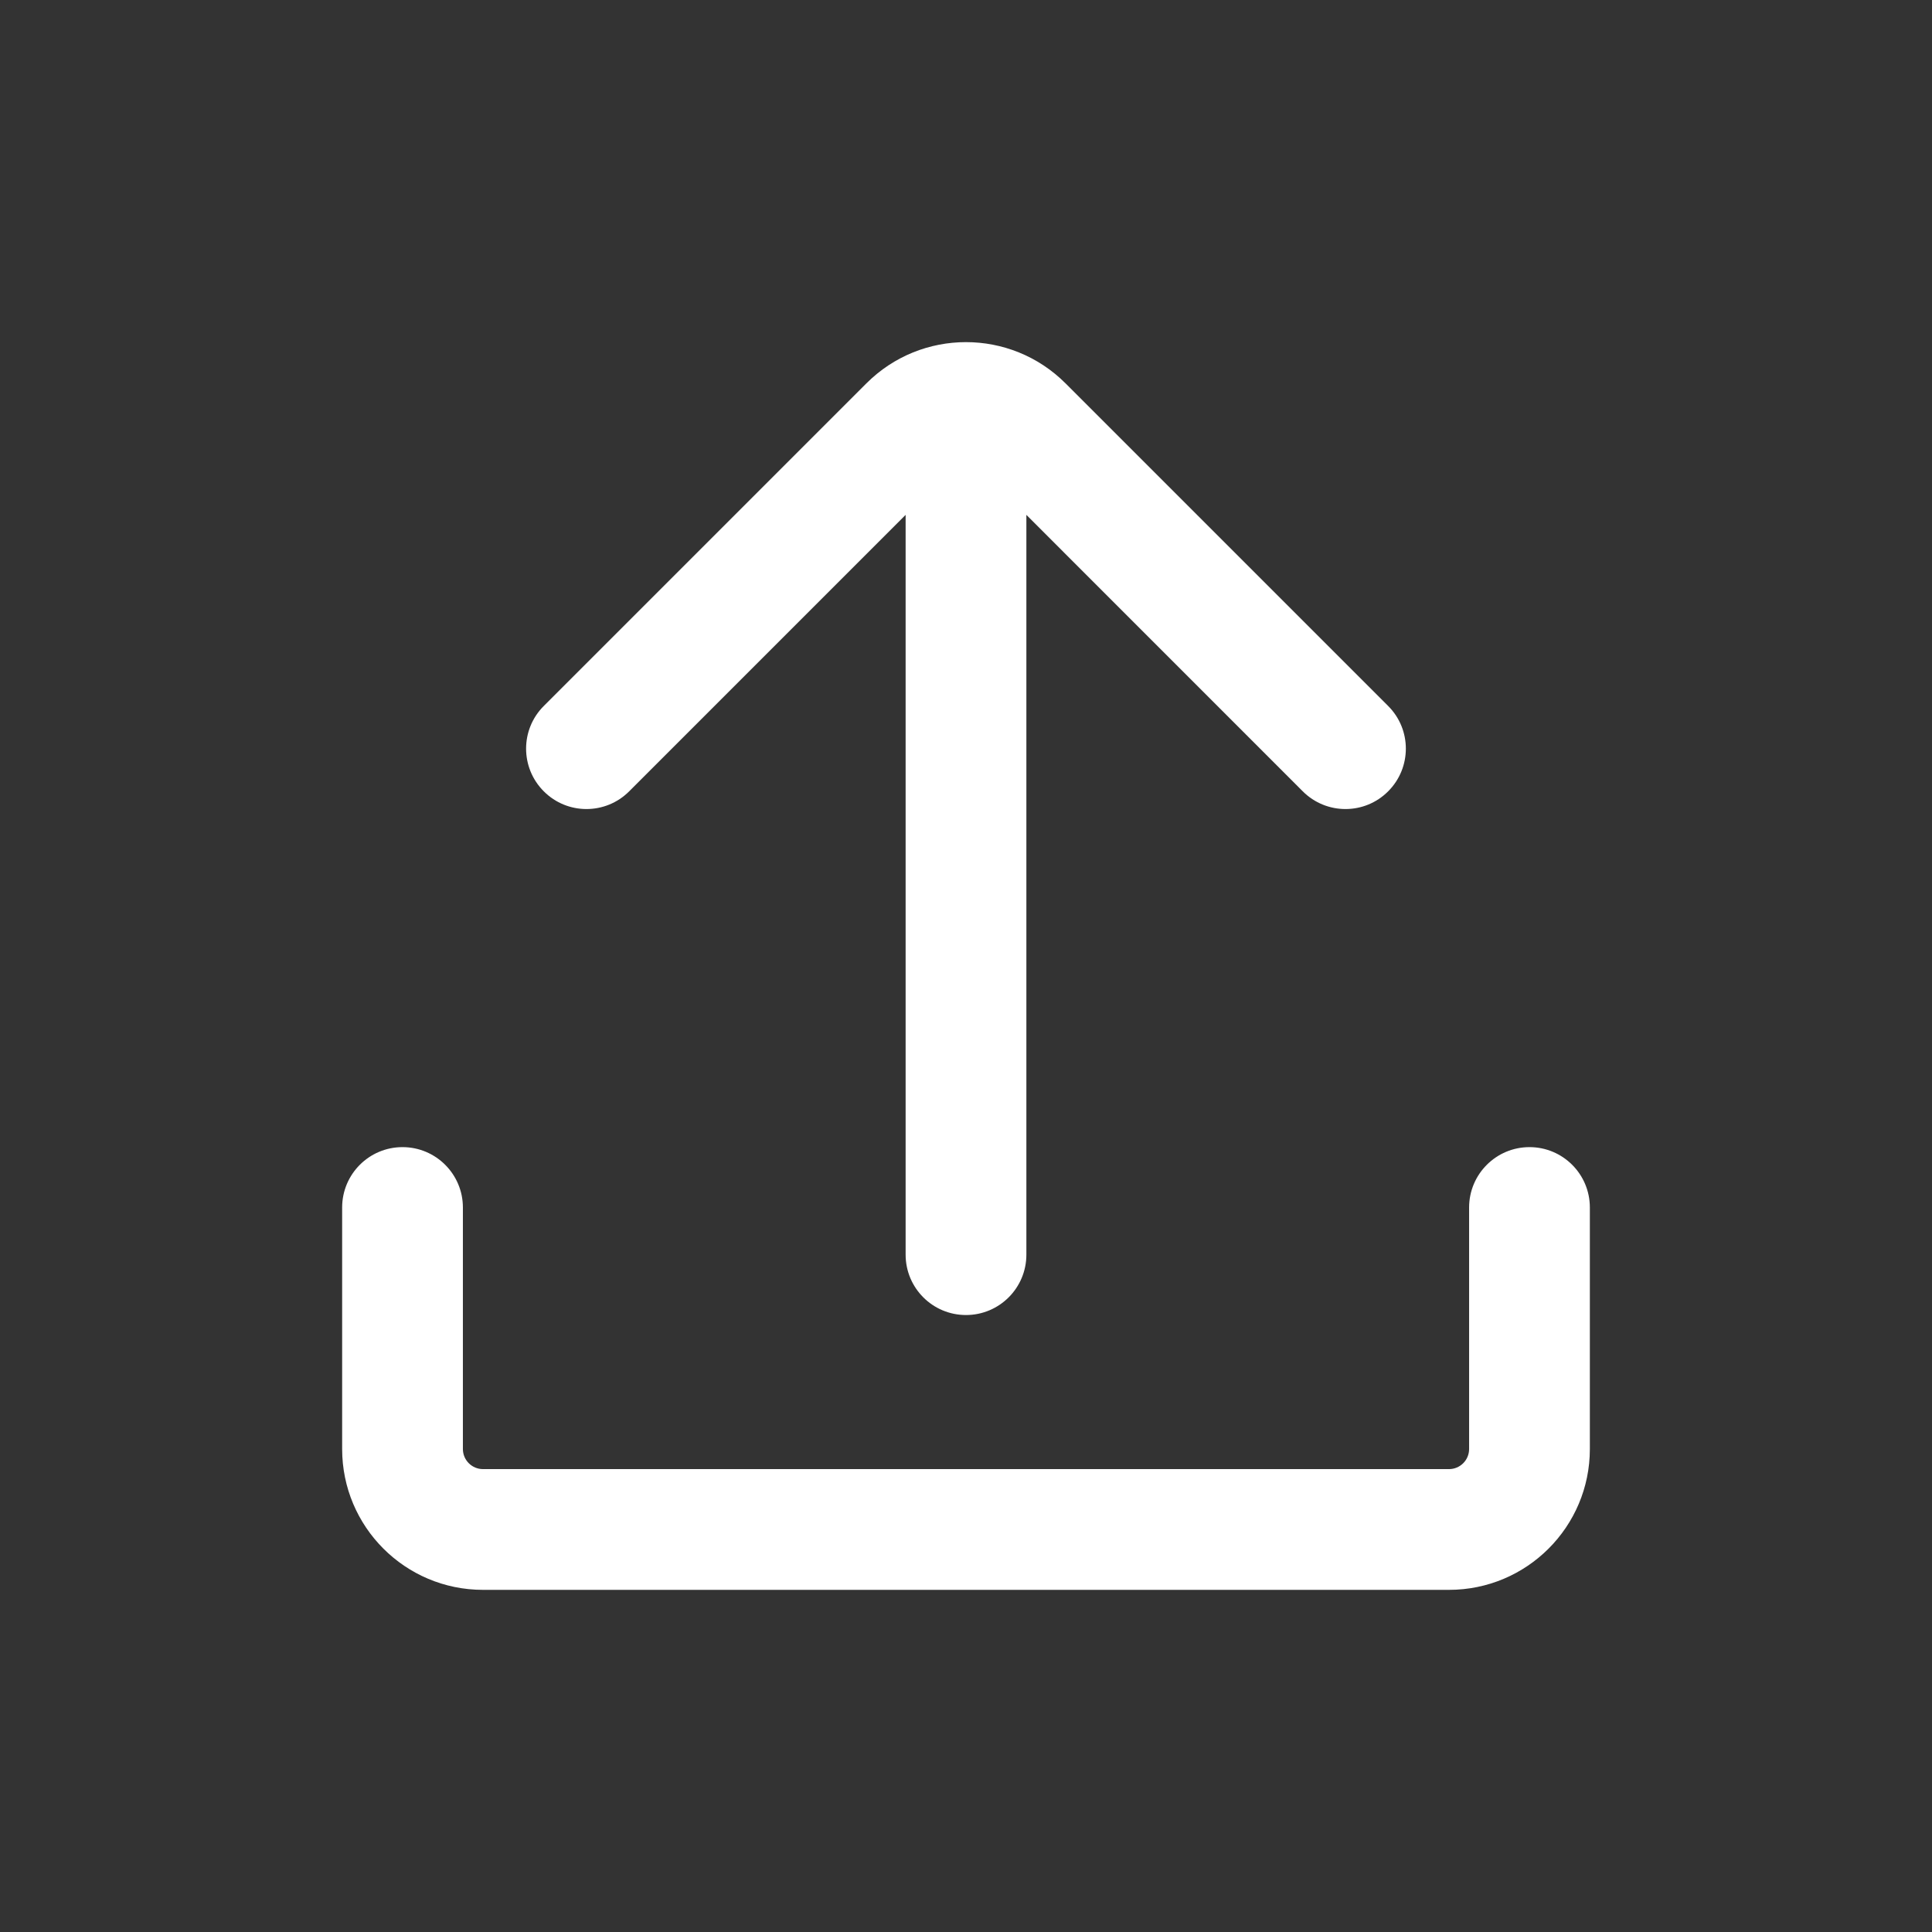 <svg width="32" height="32" viewBox="0 0 32 32" fill="none" xmlns="http://www.w3.org/2000/svg">
<rect x="0" y="0" width="32" height="32" fill="#333333" stroke="none"/>
<path fill-rule="evenodd" clip-rule="evenodd" d="M15 20.781C15 21.333 15.447 21.781 16 21.781C16.552 21.781 17 21.333 17 20.781V8.528L21.578 13.107C21.969 13.498 22.602 13.498 22.992 13.107C23.383 12.716 23.383 12.083 22.992 11.693L17.649 6.35C16.738 5.439 15.261 5.439 14.35 6.35L9.007 11.693C8.616 12.083 8.616 12.716 9.007 13.107C9.397 13.498 10.03 13.498 10.421 13.107L15 8.528V20.781ZM7.667 20C7.667 19.448 7.219 19 6.667 19C6.114 19 5.667 19.448 5.667 20V24C5.667 25.289 6.711 26.333 8 26.333H24C25.288 26.333 26.333 25.289 26.333 24V20C26.333 19.448 25.886 19 25.333 19C24.781 19 24.333 19.448 24.333 20V24C24.333 24.184 24.184 24.333 24 24.333H8C7.816 24.333 7.667 24.184 7.667 24V20Z" fill="white"/>
</svg>
